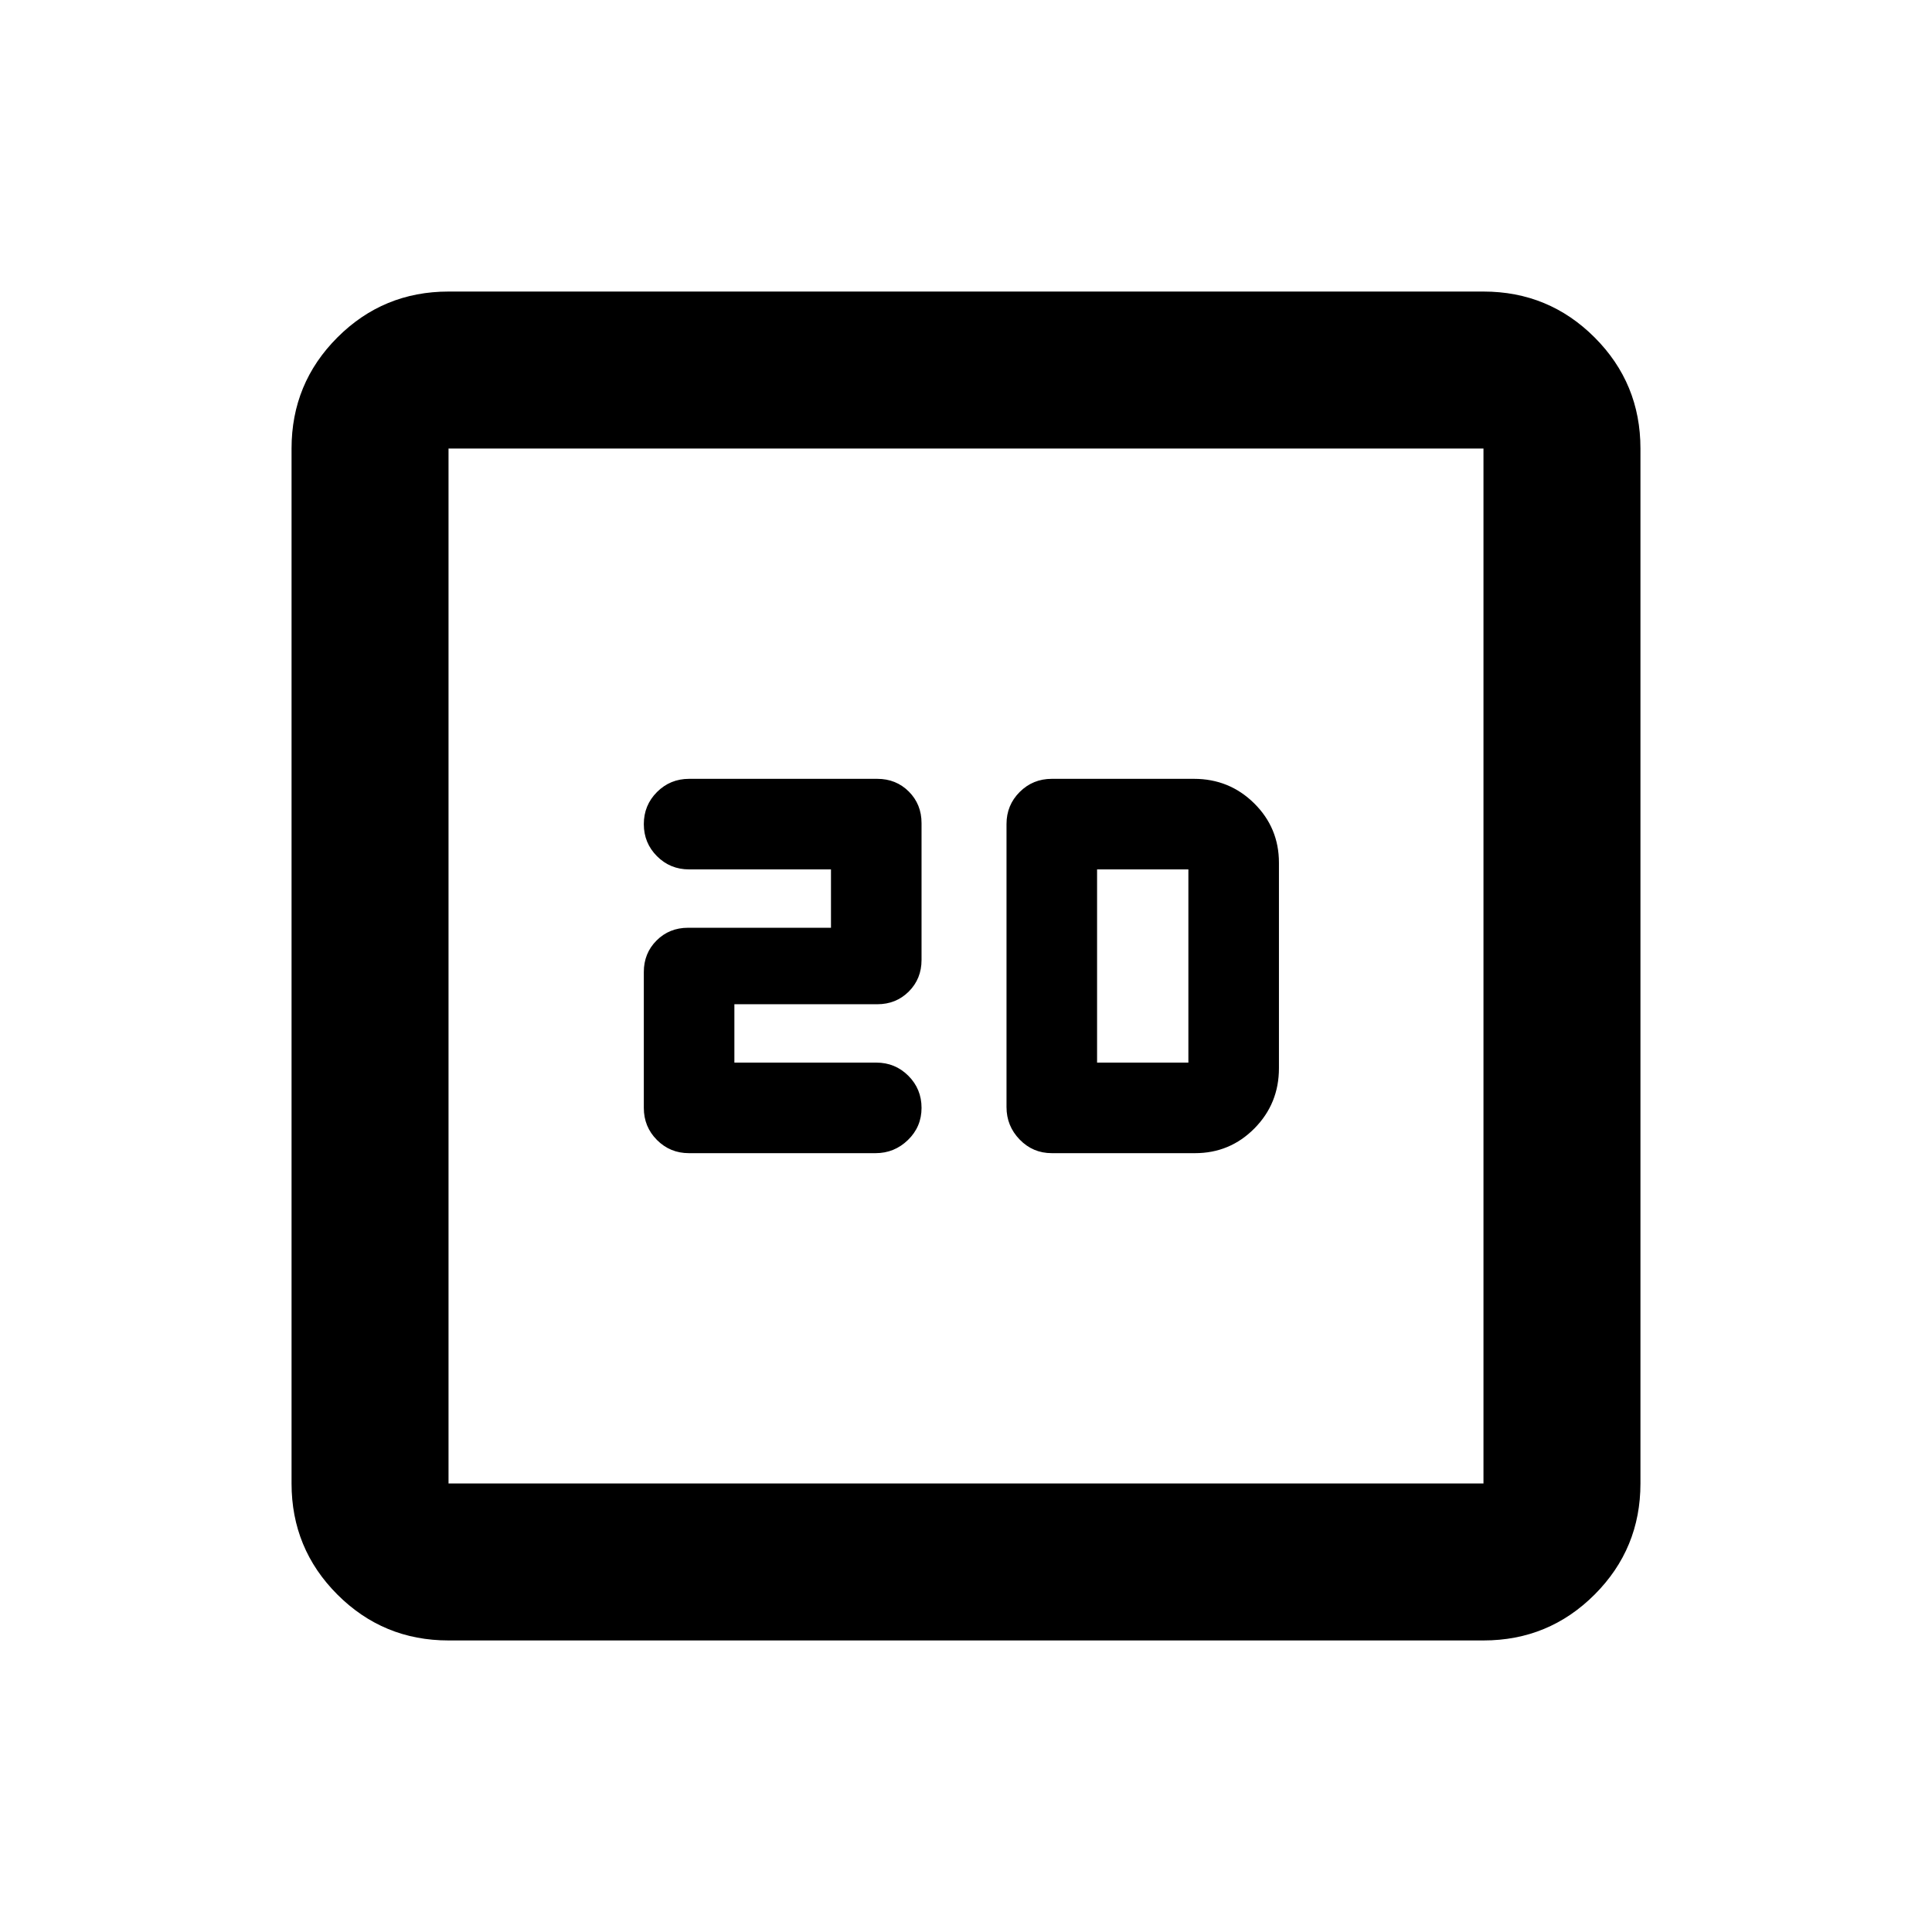 <svg xmlns="http://www.w3.org/2000/svg" height="20" viewBox="0 -960 960 960" width="20"><path d="M364.91-432v-29h71q9.35 0 15.68-6.33 6.32-6.32 6.32-15.67v-68q0-9.35-6.32-15.68-6.33-6.32-15.68-6.32h-93.5q-9.4 0-15.95 6.55-6.55 6.55-6.55 15.95 0 9.4 6.55 15.95 6.55 6.55 15.95 6.55h70.5v29h-71q-9.35 0-15.67 6.33-6.33 6.32-6.33 15.67v67.5q0 9.4 6.53 15.95 6.53 6.55 15.9 6.55h92.7q9.37 0 16.12-6.55 6.75-6.55 6.75-15.95 0-9.4-6.55-15.95-6.55-6.55-15.95-6.55h-70.5Zm157.72 45h71.15q17.38 0 29.55-12.31 12.17-12.32 12.17-29.91v-102.06q0-17.38-12.31-29.55Q610.87-573 593.28-573h-70.65q-9.4 0-15.95 6.53-6.55 6.54-6.55 15.92v140.67q0 9.38 6.55 16.13 6.55 6.75 15.95 6.75Zm22.5-45v-96h45.37v96h-45.37ZM222.87-144.87q-32.42 0-55.21-22.79t-22.79-55.21v-514.26q0-32.42 22.79-55.21t55.21-22.79h514.26q32.42 0 55.21 22.79t22.79 55.21v514.26q0 32.42-22.79 55.21t-55.21 22.79H222.87Zm0-78h514.26v-514.26H222.87v514.26Zm0-514.26v514.26-514.26Z"/></svg>